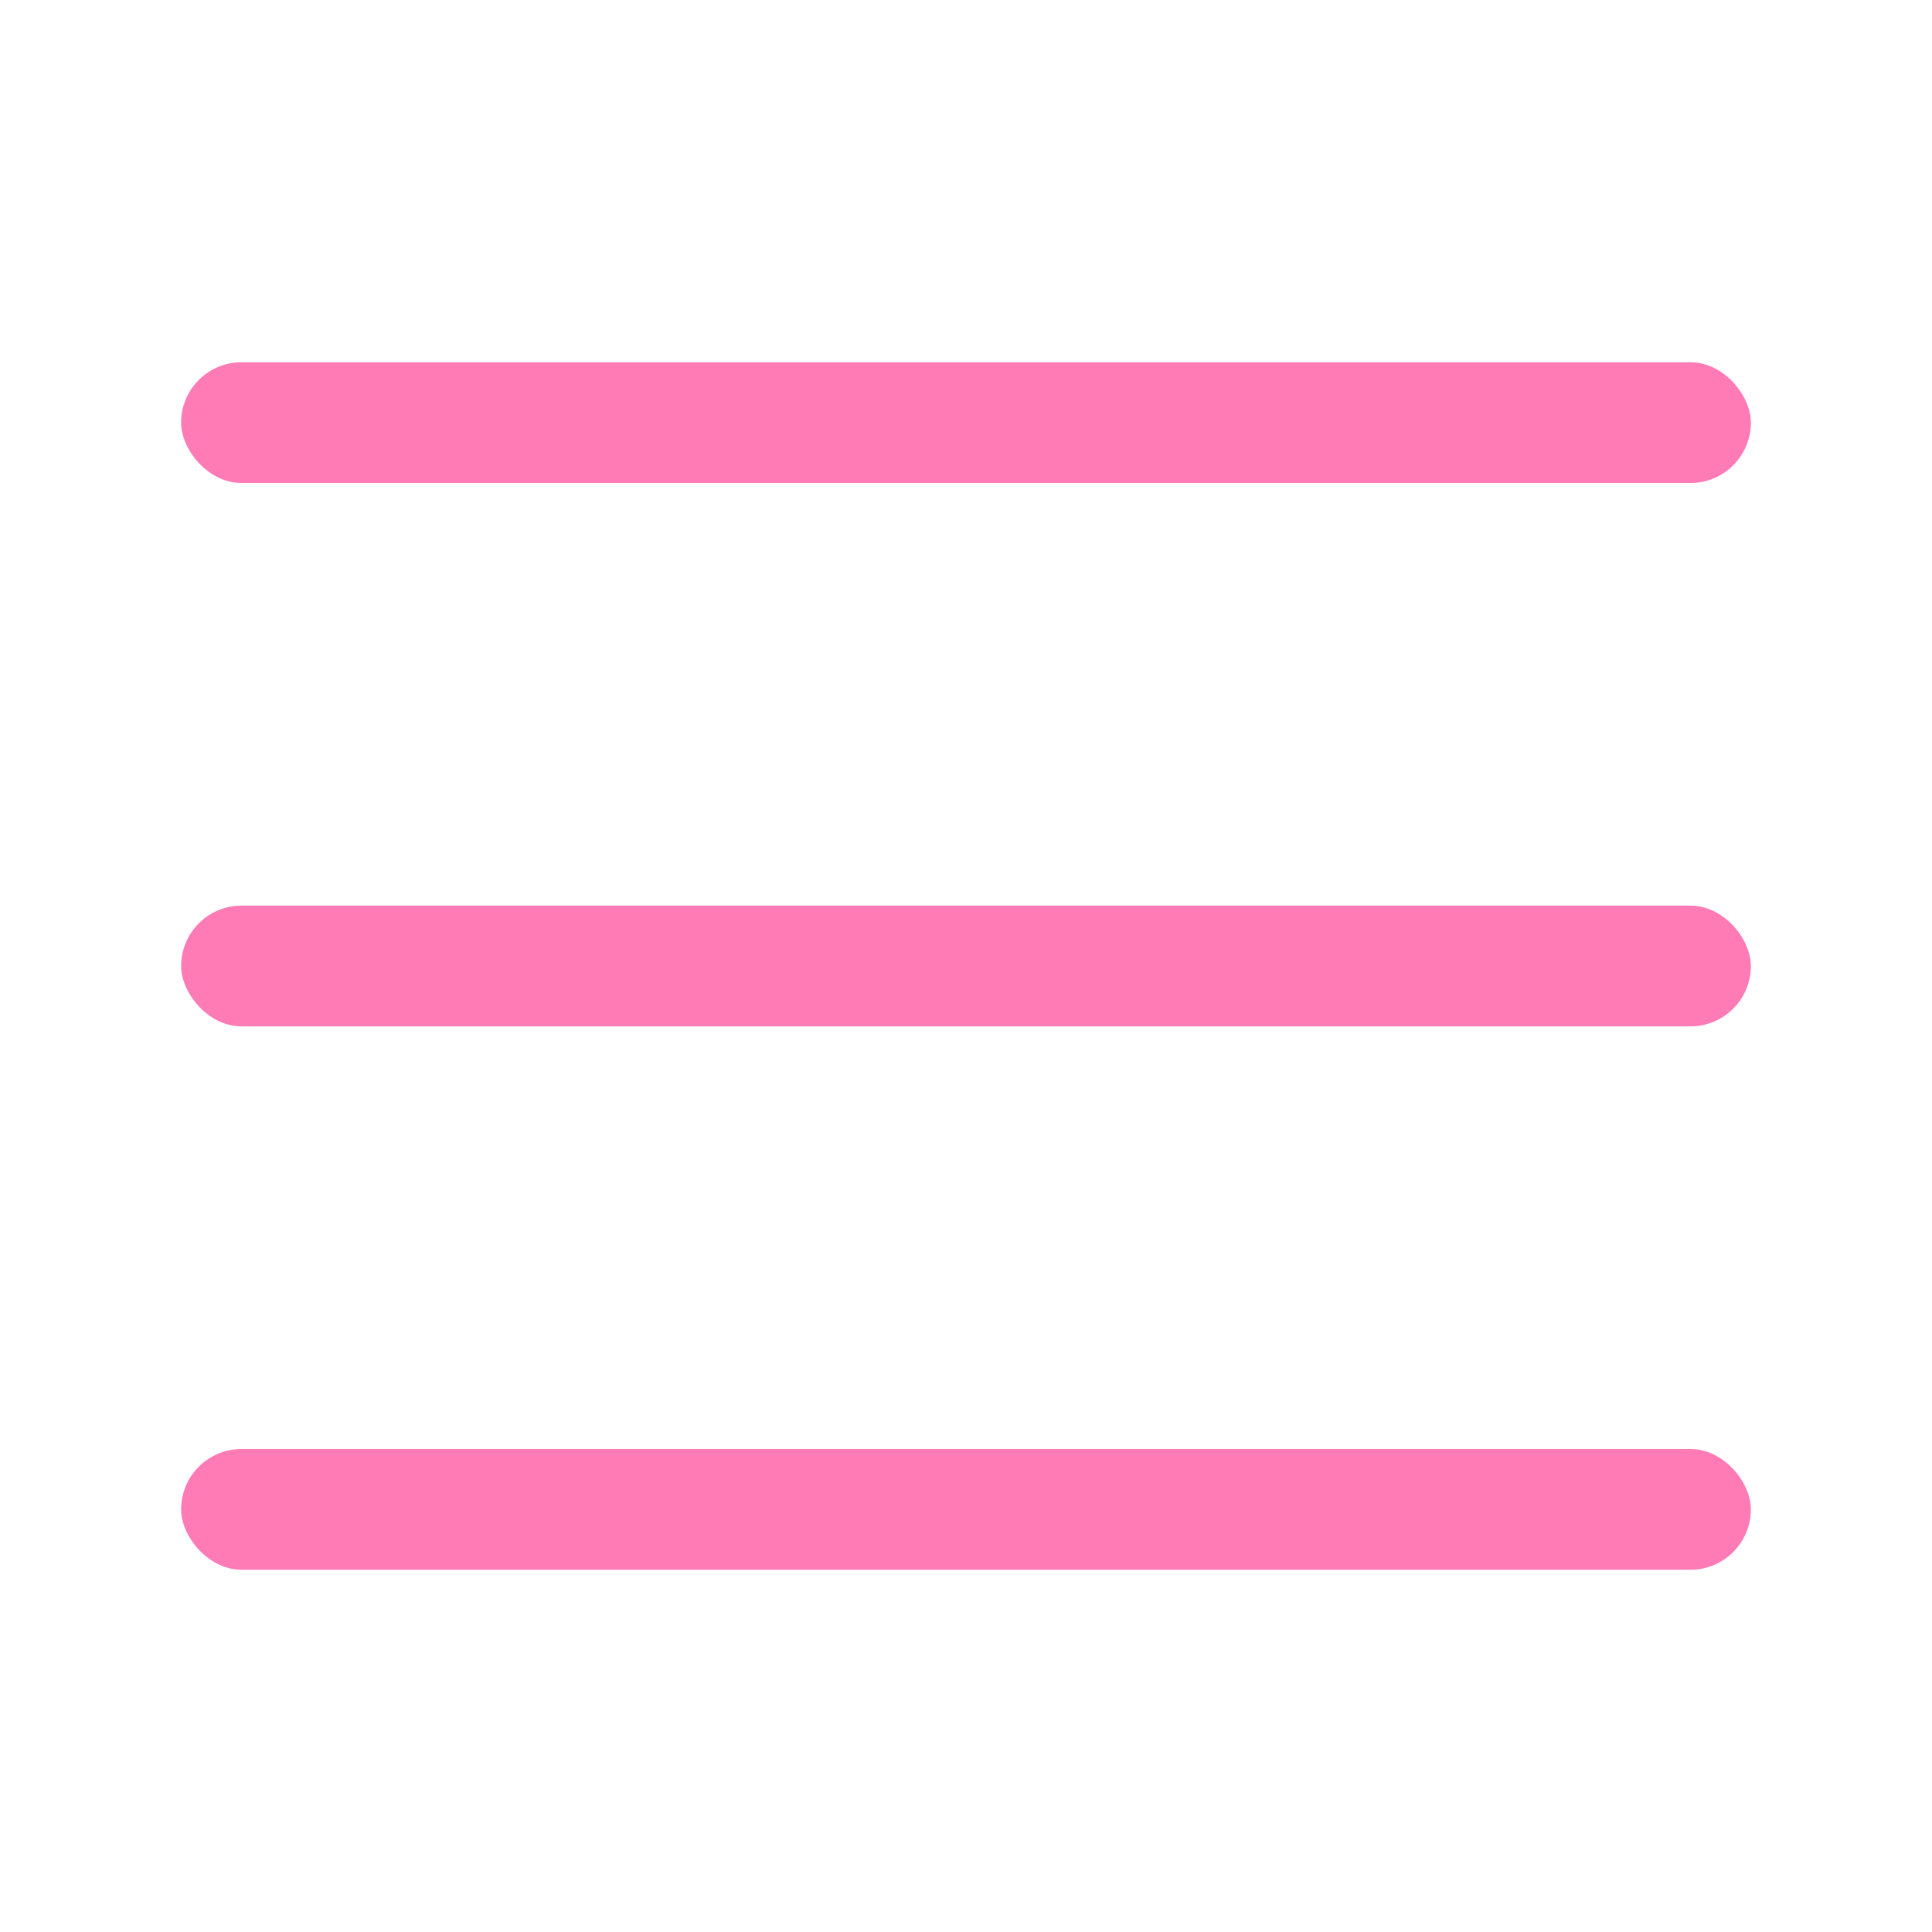 <svg width="32" height="32" viewBox="0 0 32 32" fill="none" xmlns="http://www.w3.org/2000/svg">
<rect x="3" y="6" width="26" height="2" rx="1" fill="#FE7BB6"/>
<rect x="3" y="15" width="26" height="2" rx="1" fill="#FE7BB6"/>
<rect x="3" y="24" width="26" height="2" rx="1" fill="#FE7BB6"/>
</svg>
